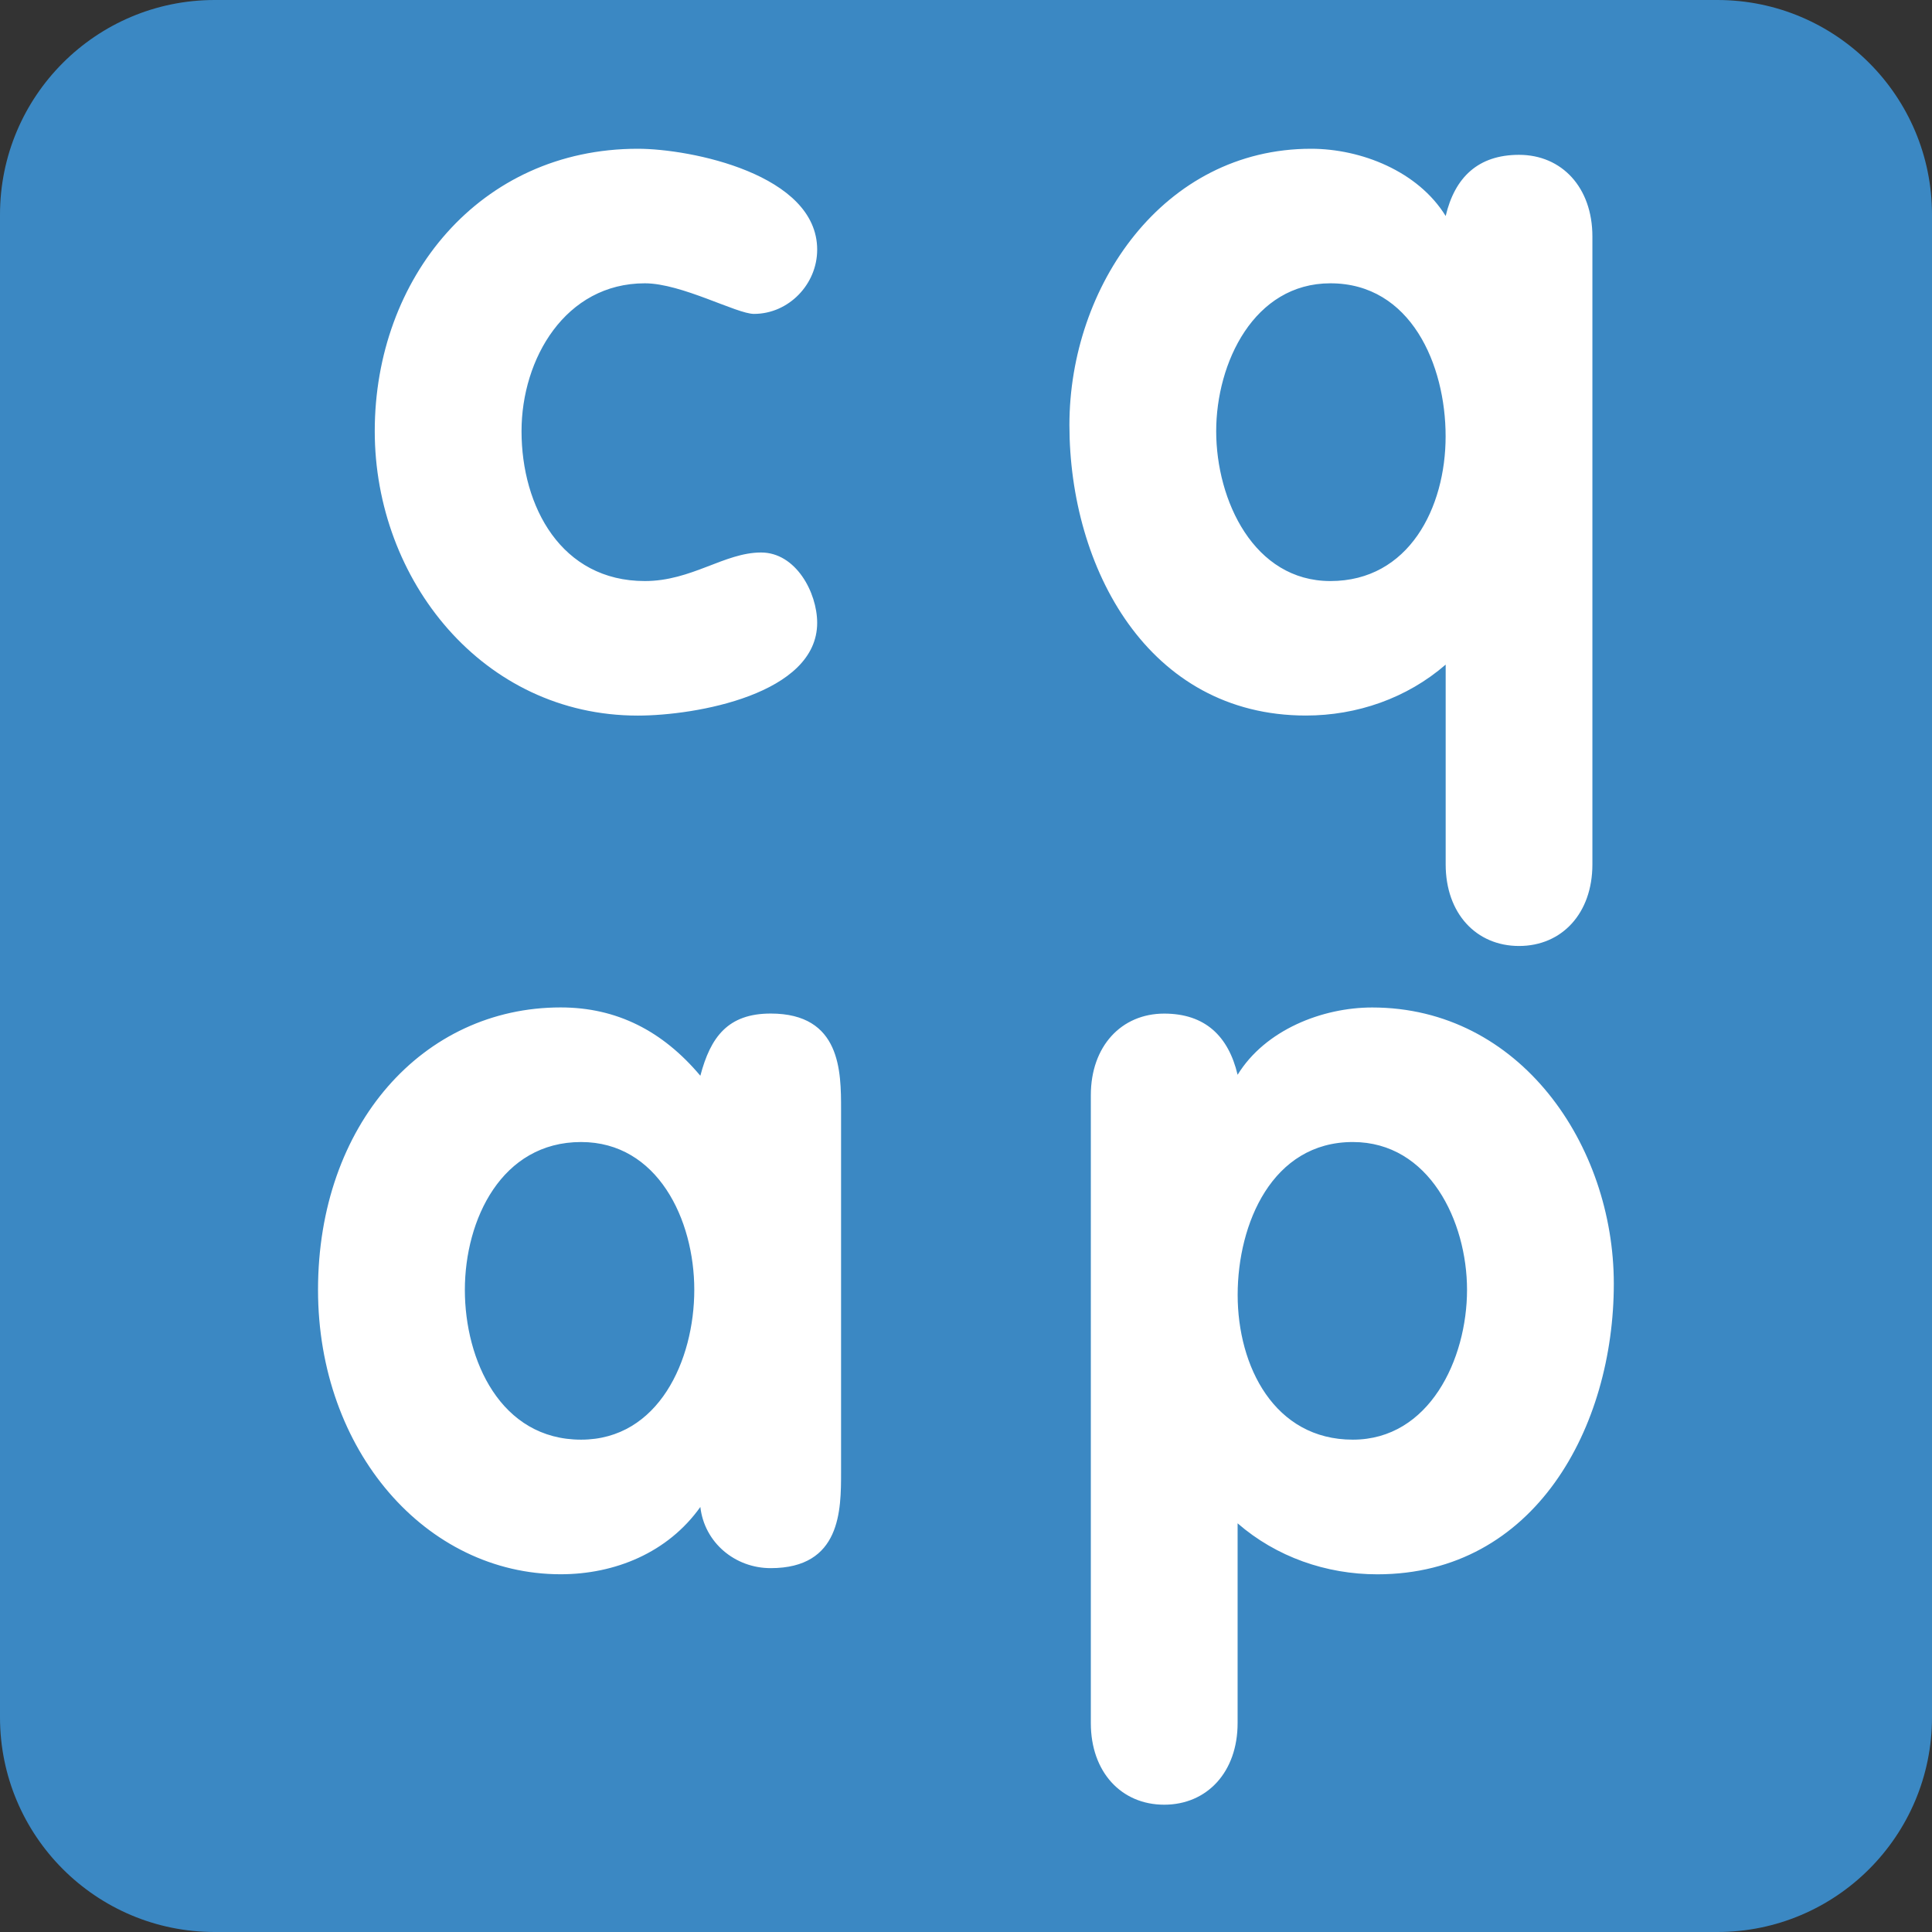 <svg xmlns="http://www.w3.org/2000/svg" viewBox="0 0 36 36" transform="translate(0,36) scale(1,-1)"><rect x="0" y="0" width="36" height="36" fill="#333333" stroke="none"/><path fill="#3B88C3" d="M36 32c0 2.209-1.791 4-4 4H4c-2.209 0-4-1.791-4-4V4c0-2.209 1.791-4 4-4h28c2.209 0 4 1.791 4 4v28z" /><path d="M15.672 15.328c0 .703 0 1.786-1.311 1.786-.798 0-1.121-.437-1.311-1.159-.703.836-1.558 1.273-2.603 1.273-2.565 0-4.521-2.185-4.521-5.262 0-3.001 2.014-5.3 4.521-5.3 1.007 0 1.995.399 2.603 1.254.076-.665.646-1.14 1.311-1.14 1.311 0 1.311 1.083 1.311 1.786v6.762zm-4.844-.608c1.425 0 2.109-1.444 2.109-2.754 0-1.311-.665-2.792-2.109-2.792-1.501 0-2.166 1.481-2.166 2.792.001 1.31.684 2.754 2.166 2.754zm3.354 10.985c-.684 0-1.292-.532-2.166-.532-1.558 0-2.298 1.387-2.298 2.793 0 1.349.817 2.755 2.298 2.755.684 0 1.71-.57 2.033-.57.646 0 1.178.551 1.178 1.197 0 1.405-2.356 1.88-3.343 1.88-2.945 0-4.901-2.412-4.901-5.262 0-2.773 2.014-5.3 4.901-5.3 1.083 0 3.343.399 3.343 1.729-.001.569-.4 1.31-1.045 1.31zm6.144-21.813c0-.912.569-1.52 1.367-1.52s1.368.608 1.368 1.52v3.723c.722-.627 1.652-.95 2.603-.95 2.944 0 4.407 2.754 4.407 5.414 0 2.584-1.747 5.148-4.503 5.148-.93 0-1.994-.418-2.507-1.254-.171.722-.608 1.14-1.368 1.14-.798 0-1.367-.608-1.367-1.52V3.892zm4.882 10.828c1.425 0 2.128-1.481 2.128-2.754 0-1.292-.703-2.792-2.128-2.792-1.463 0-2.146 1.368-2.146 2.697 0 1.33.645 2.849 2.146 2.849zm4.464 16.874c0 .912-.569 1.521-1.367 1.521-.76 0-1.197-.418-1.367-1.14-.514.835-1.578 1.253-2.508 1.253-2.755 0-4.503-2.564-4.503-5.147 0-2.66 1.463-5.414 4.407-5.414.95 0 1.881.322 2.604.949v-3.723c0-.913.569-1.52 1.367-1.52s1.367.608 1.367 1.52v11.701zm-4.882-6.421c-1.425 0-2.128 1.501-2.128 2.793 0 1.273.703 2.755 2.128 2.755 1.501 0 2.147-1.521 2.147-2.85.001-1.33-.684-2.698-2.147-2.698z" fill="#FFF" /></svg>